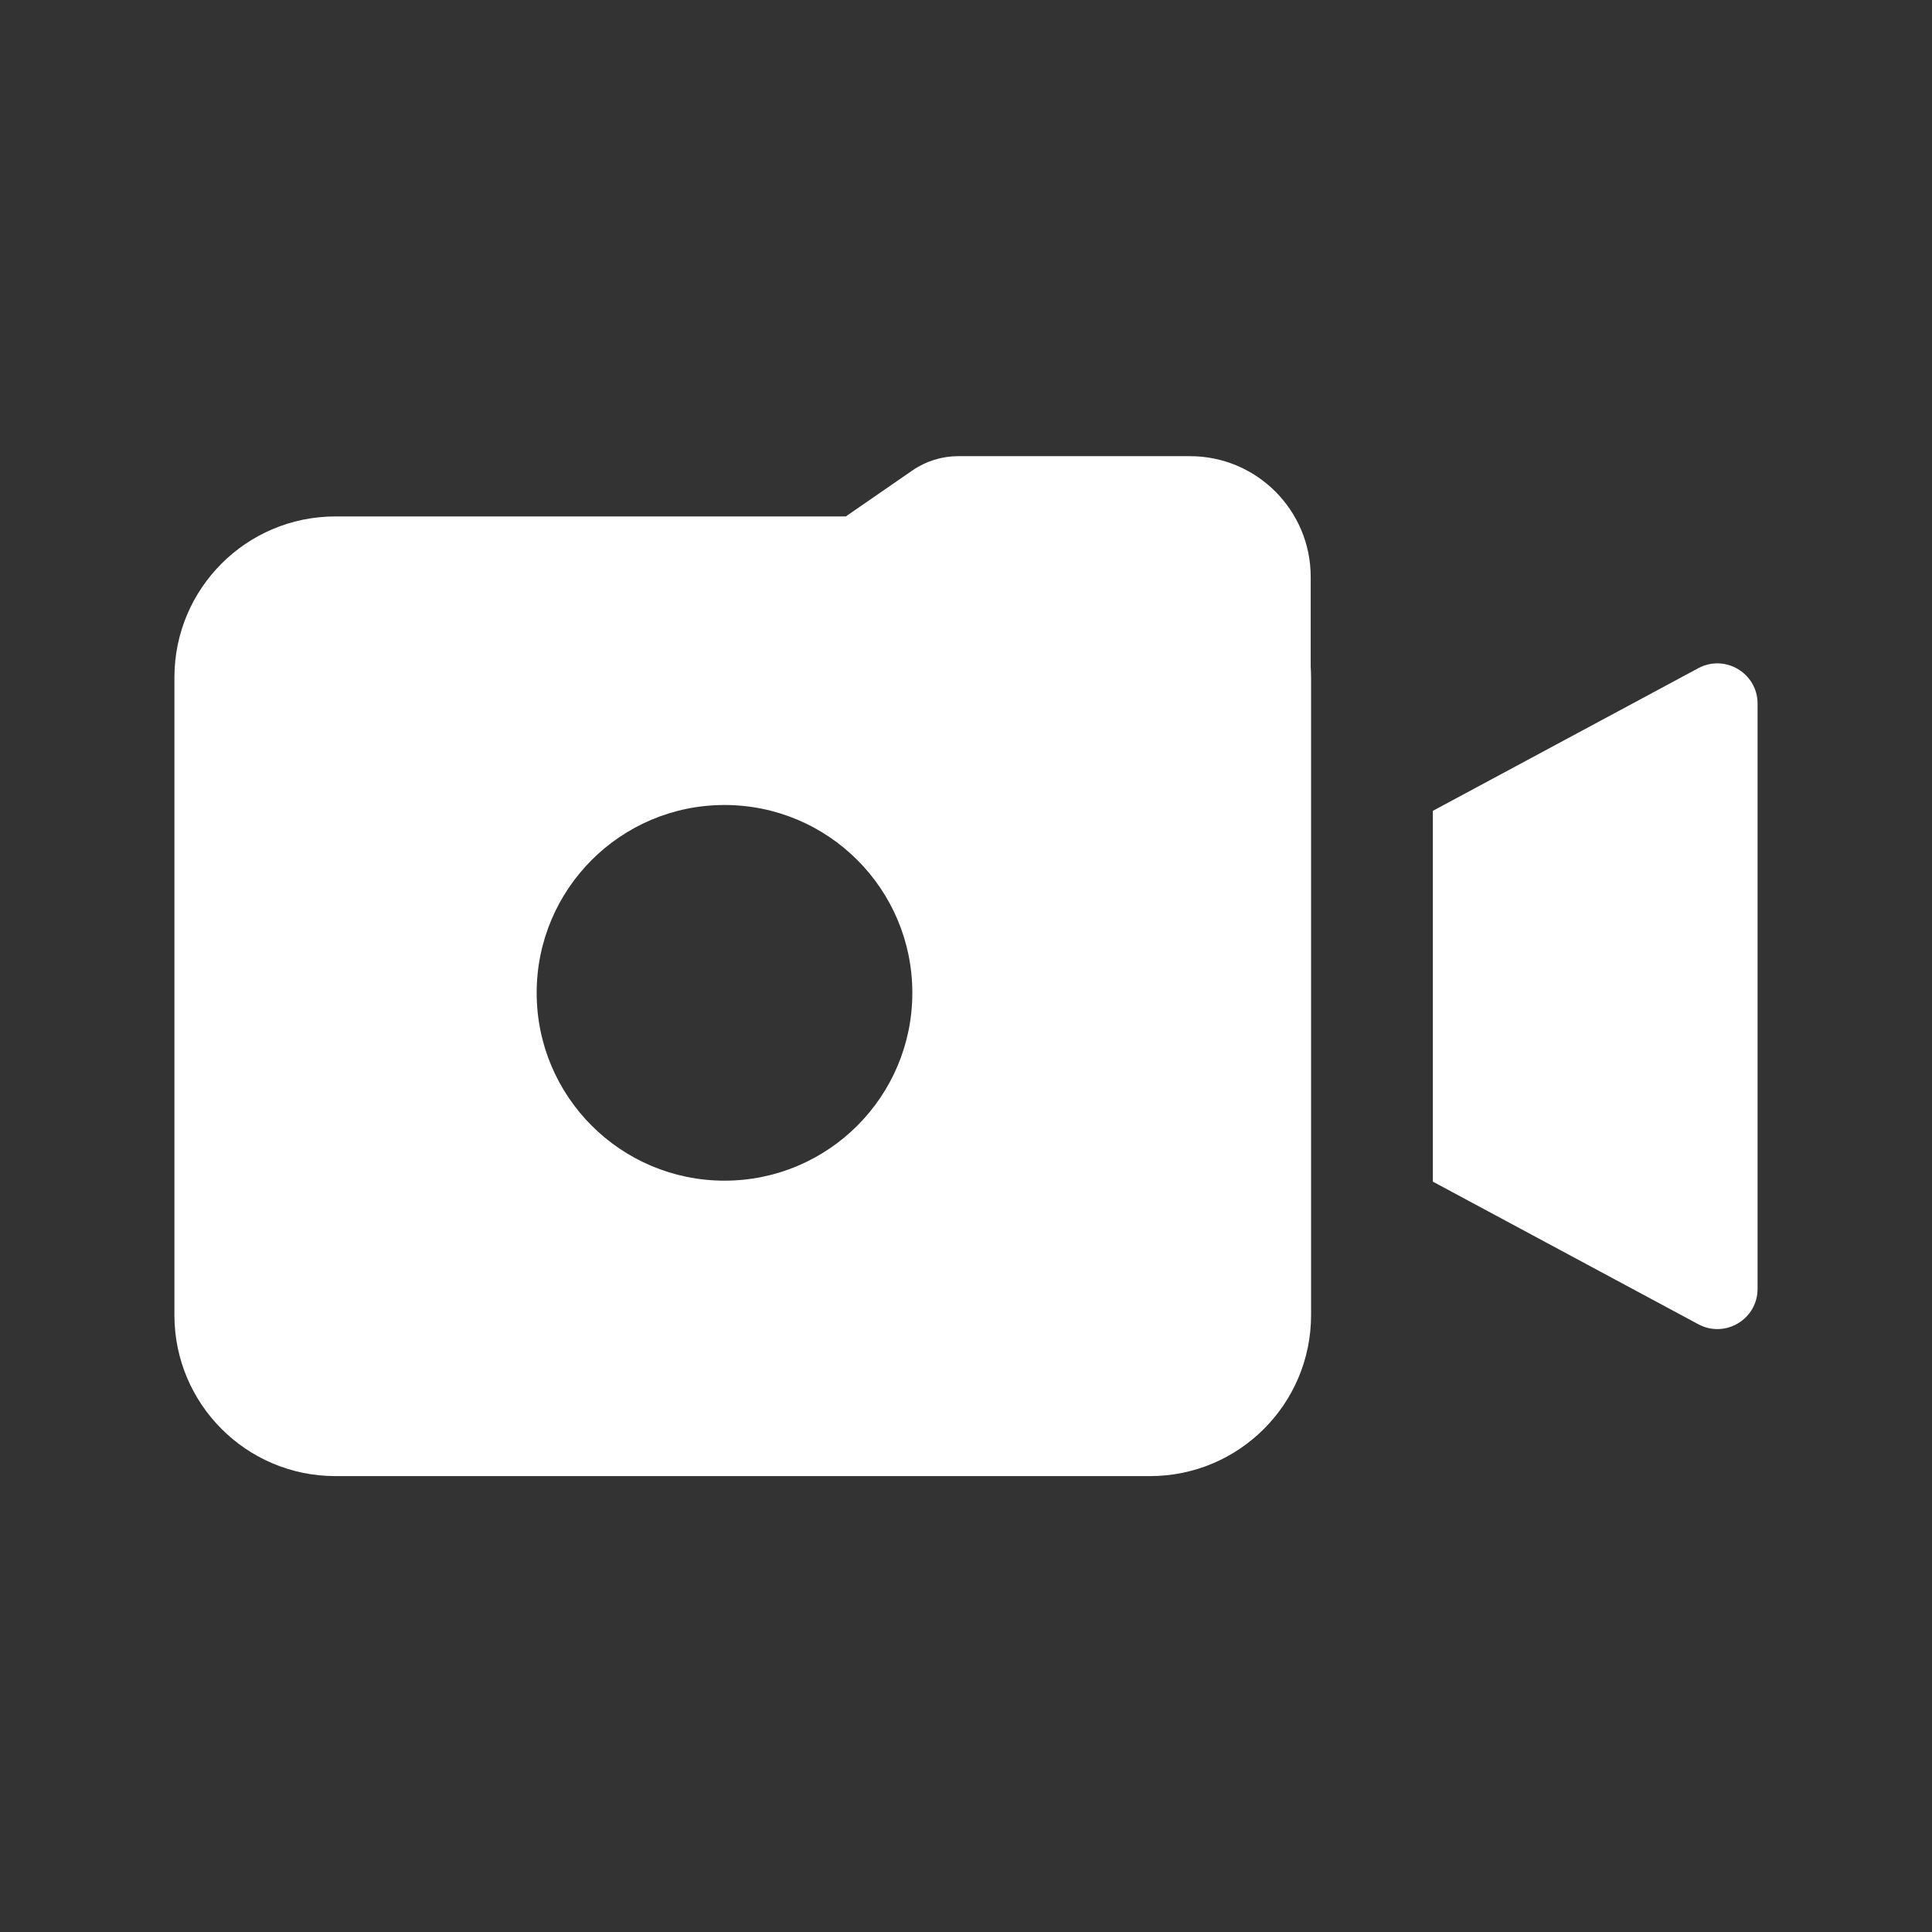 <svg width="36" height="36" viewBox="0 0 36 36" fill="none" xmlns="http://www.w3.org/2000/svg">
<rect x="0" y="0" width="36" height="36" fill="#333333" stroke="none"/>
<path fill-rule="evenodd" clip-rule="evenodd" d="M17.855 8.5C17.551 8.5 17.254 8.592 17.003 8.765L15.76 9.623H6.25C4.593 9.623 3.25 10.966 3.25 12.623V24.505C3.25 26.162 4.593 27.505 6.25 27.505H21.43C23.086 27.505 24.43 26.162 24.43 24.505V12.623C24.43 12.556 24.427 12.49 24.423 12.425V10.75C24.423 9.507 23.416 8.5 22.173 8.5H17.855ZM31.645 12.451L26.699 15.109V22.018L31.645 24.675C32.145 24.944 32.75 24.582 32.75 24.015V13.112C32.75 12.544 32.145 12.183 31.645 12.451ZM13.5 22C15.433 22 17 20.433 17 18.5C17 16.567 15.433 15 13.5 15C11.567 15 10 16.567 10 18.5C10 20.433 11.567 22 13.5 22Z" fill="white"/>
</svg>
